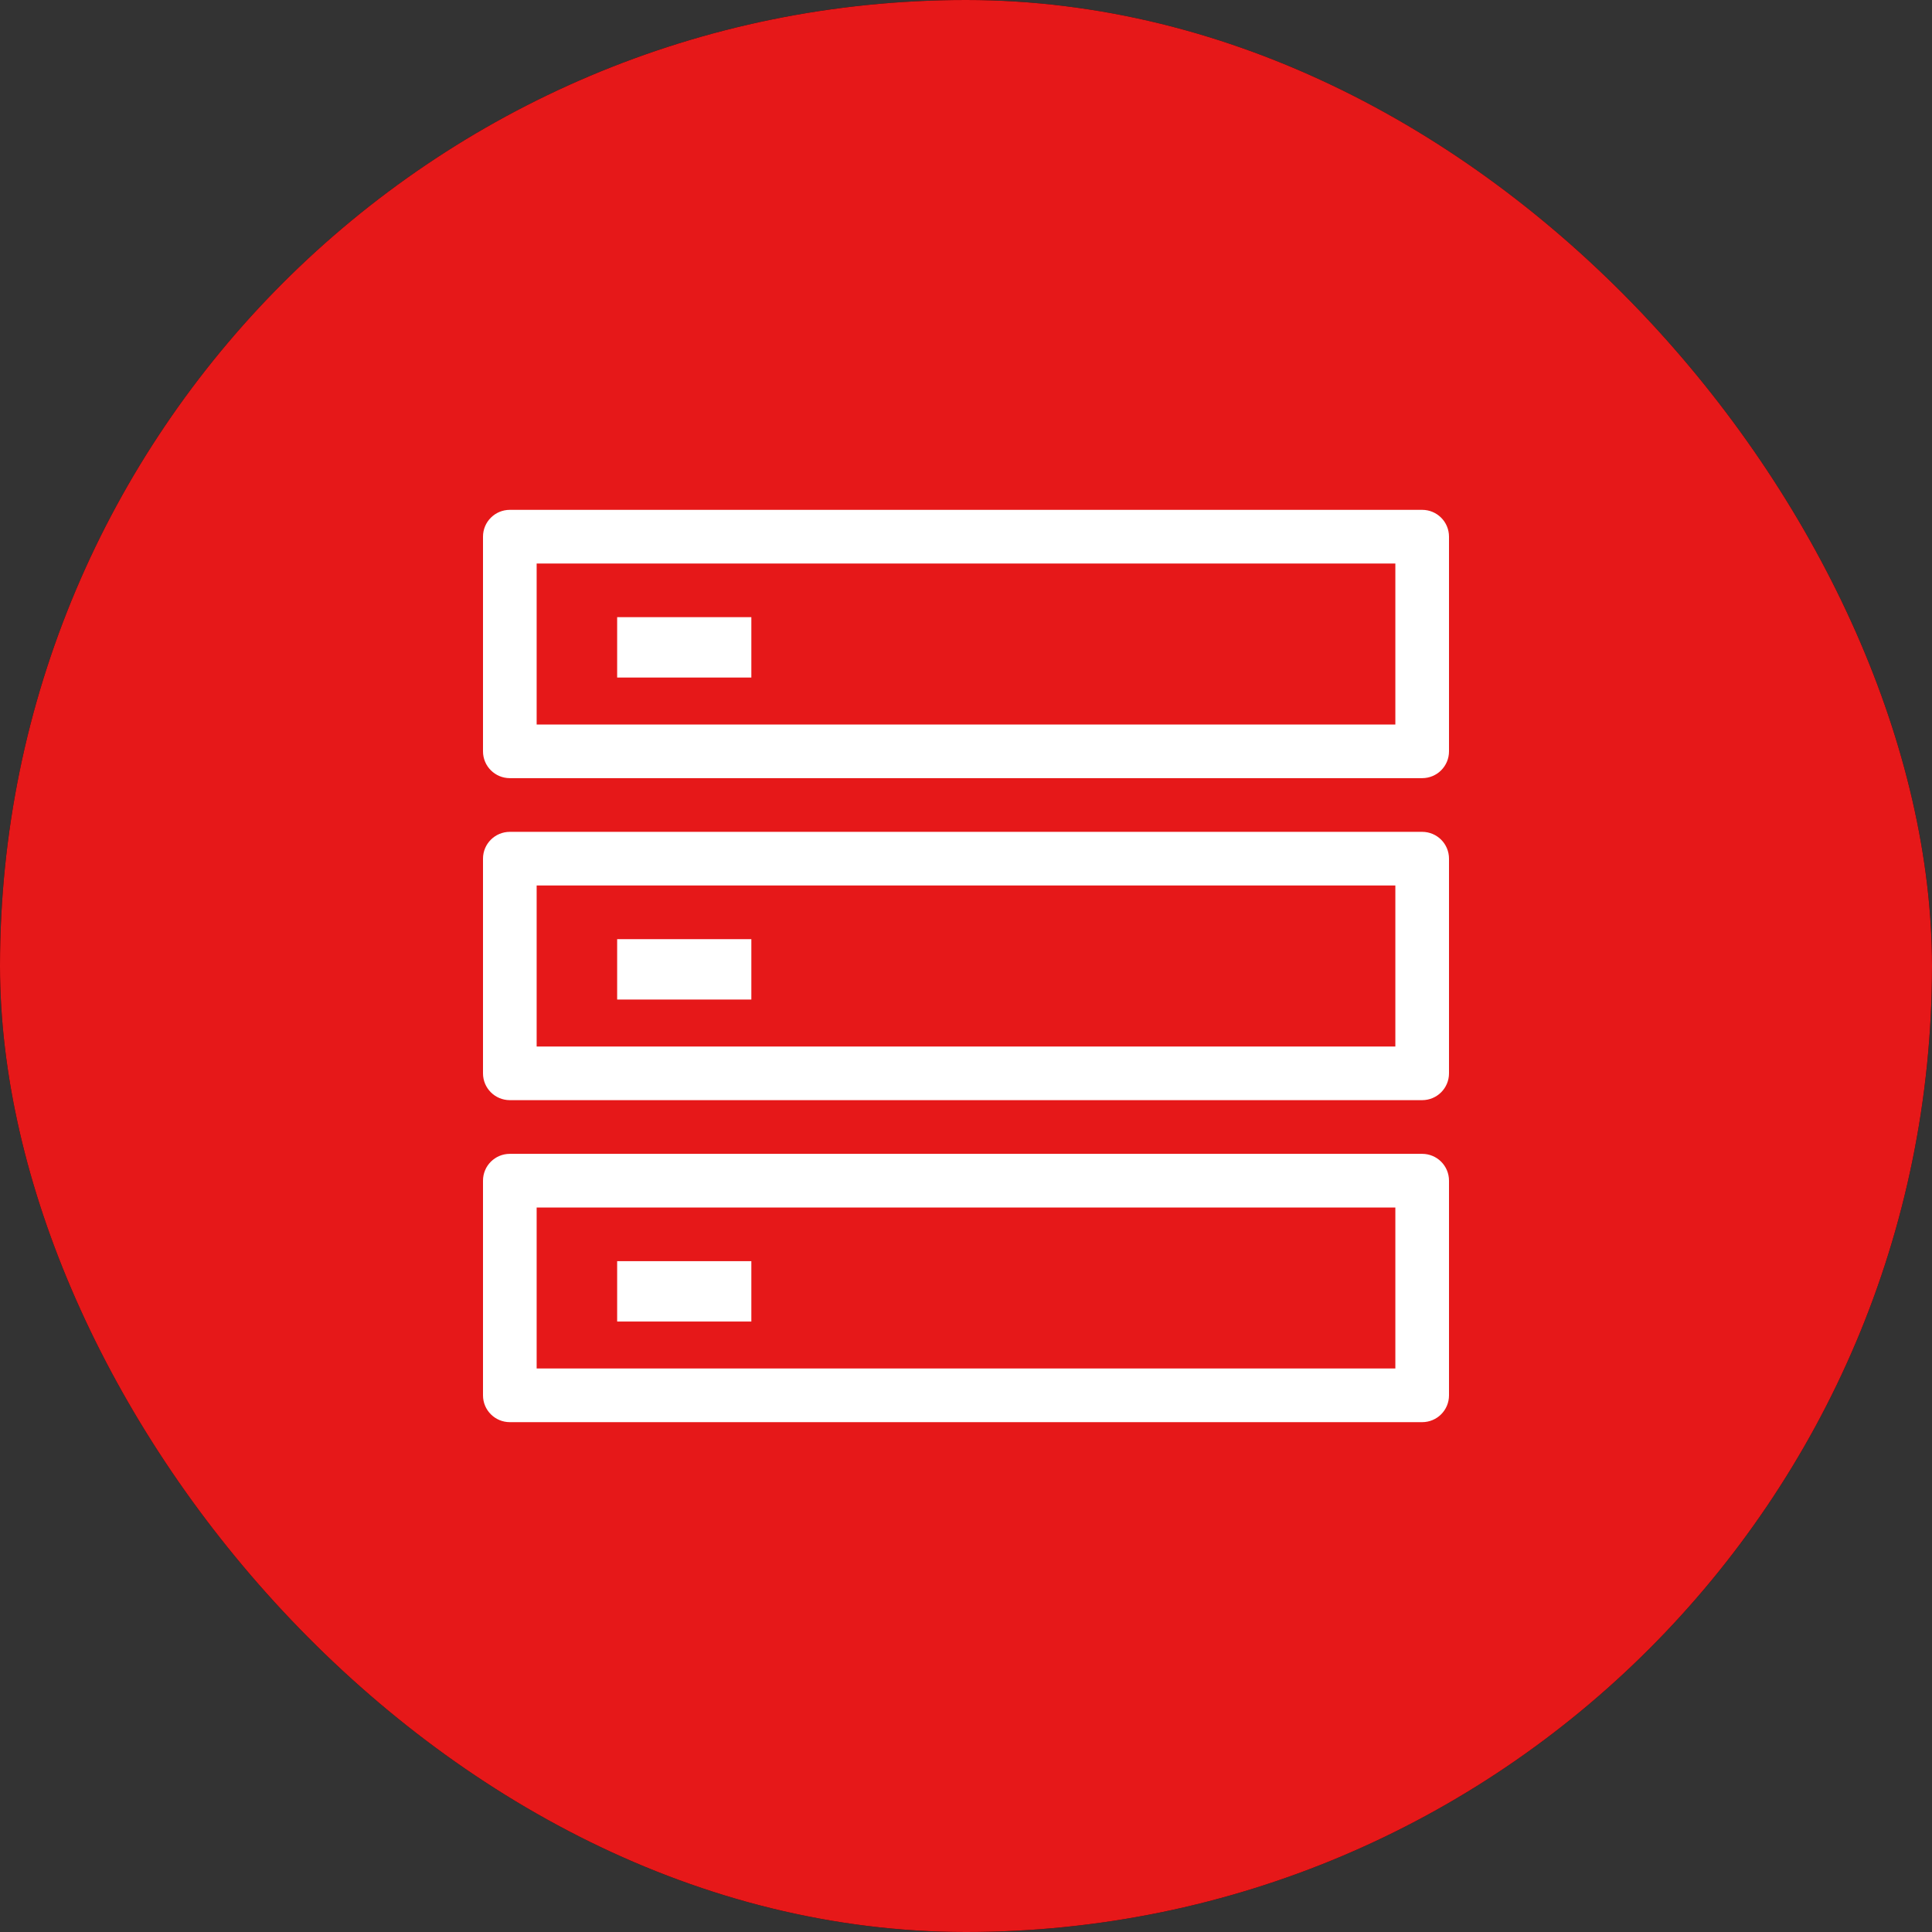 <?xml version="1.0" encoding="UTF-8"?>
<svg width="48px" height="48px" viewBox="0 0 48 48" version="1.1" xmlns="http://www.w3.org/2000/svg" xmlns:xlink="http://www.w3.org/1999/xlink">
    <rect x="0" y="0" width="48" height="48" fill="#333333" stroke="none"/>
    <!-- Generator: Sketch 63.1 (92452) - https://sketch.com -->
    <title>GBase</title>
    <desc>Created with Sketch.</desc>
    <g id="SLA" stroke="none" stroke-width="1" fill="none" fill-rule="evenodd">
        <g id="Summary" transform="translate(-1038, -1140)">
            <g id="GBase" transform="translate(1038, 1140)">
                <rect id="矩形备份-50" fill="#000000" x="0" y="0" width="48" height="48" rx="24"></rect>
                <rect id="矩形备份-50" fill="#E61819" x="0" y="0" width="48" height="48" rx="24"></rect>
                <path d="M35.333,28.667 C35.702,28.667 36,28.965 36,29.333 L36,29.333 L36,34.667 C36,35.035 35.702,35.333 35.333,35.333 L35.333,35.333 L12.667,35.333 C12.298,35.333 12,35.035 12,34.667 L12,34.667 L12,29.333 C12,28.965 12.298,28.667 12.667,28.667 L12.667,28.667 Z M34.667,30 L13.333,30 L13.333,34 L34.667,34 L34.667,30 Z M18.667,31.333 L18.667,32.833 L15.333,32.833 L15.333,31.333 L18.667,31.333 Z M35.333,20.667 C35.702,20.667 36,20.965 36,21.333 L36,21.333 L36,26.667 C36,27.035 35.702,27.333 35.333,27.333 L35.333,27.333 L12.667,27.333 C12.298,27.333 12,27.035 12,26.667 L12,26.667 L12,21.333 C12,20.965 12.298,20.667 12.667,20.667 L12.667,20.667 Z M34.667,22 L13.333,22 L13.333,26 L34.667,26 L34.667,22 Z M18.667,23.333 L18.667,24.833 L15.333,24.833 L15.333,23.333 L18.667,23.333 Z M35.333,12.667 C35.702,12.667 36,12.965 36,13.333 L36,13.333 L36,18.667 C36,19.035 35.702,19.333 35.333,19.333 L35.333,19.333 L12.667,19.333 C12.298,19.333 12,19.035 12,18.667 L12,18.667 L12,13.333 C12,12.965 12.298,12.667 12.667,12.667 L12.667,12.667 Z M34.667,14 L13.333,14 L13.333,18 L34.667,18 L34.667,14 Z M18.667,15.333 L18.667,16.833 L15.333,16.833 L15.333,15.333 L18.667,15.333 Z" id="形状结合" fill="#FFFFFF" fill-rule="nonzero"></path>
            </g>
        </g>
    </g>
</svg>